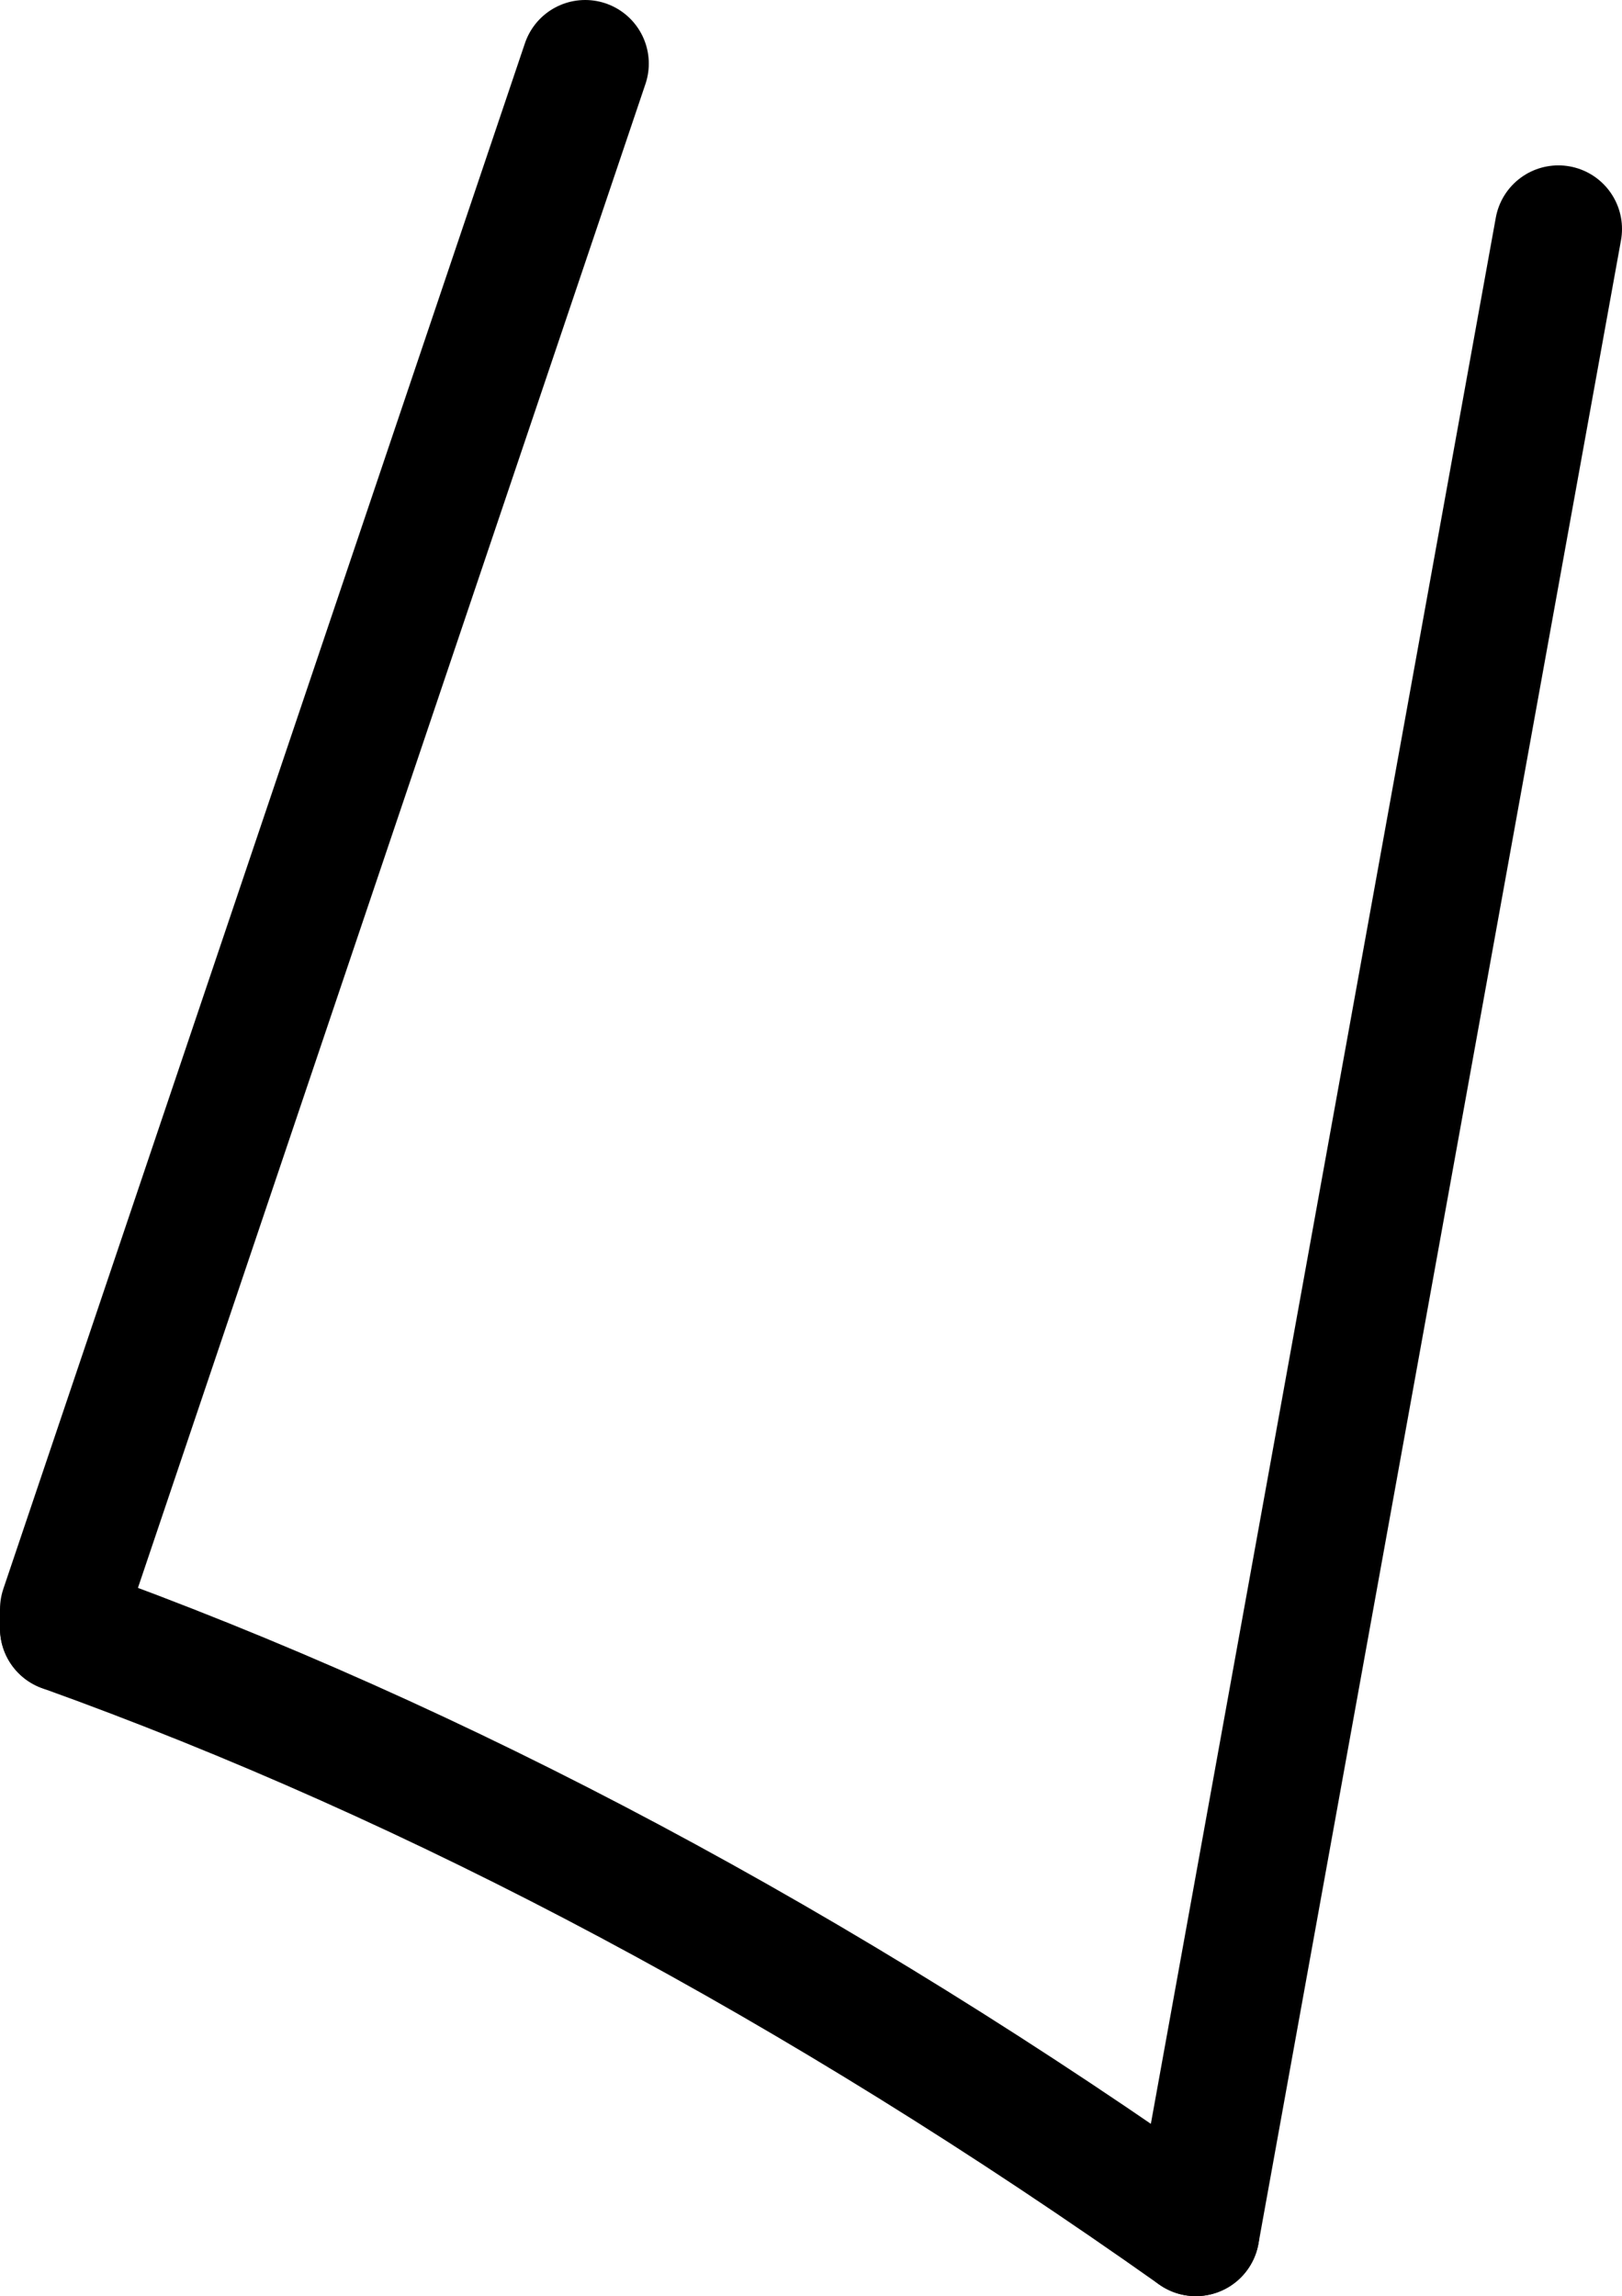 <?xml version="1.0" encoding="UTF-8" standalone="no"?>
<svg xmlns:xlink="http://www.w3.org/1999/xlink" height="18.05px" width="12.75px" xmlns="http://www.w3.org/2000/svg">
  <g transform="matrix(1.0, 0.0, 0.0, 1.0, -206.55, -212.45)">
    <path d="M215.95 230.0 Q211.5 226.85 207.05 225.25" fill="none" stroke="#000000" stroke-linecap="round" stroke-linejoin="round" stroke-width="1.0"/>
    <path d="M207.05 225.25 L207.05 225.1 211.15 212.95 M218.8 214.25 L215.95 230.0" fill="none" stroke="#000000" stroke-linecap="round" stroke-linejoin="round" stroke-width="1.0"/>
  </g>
</svg>
